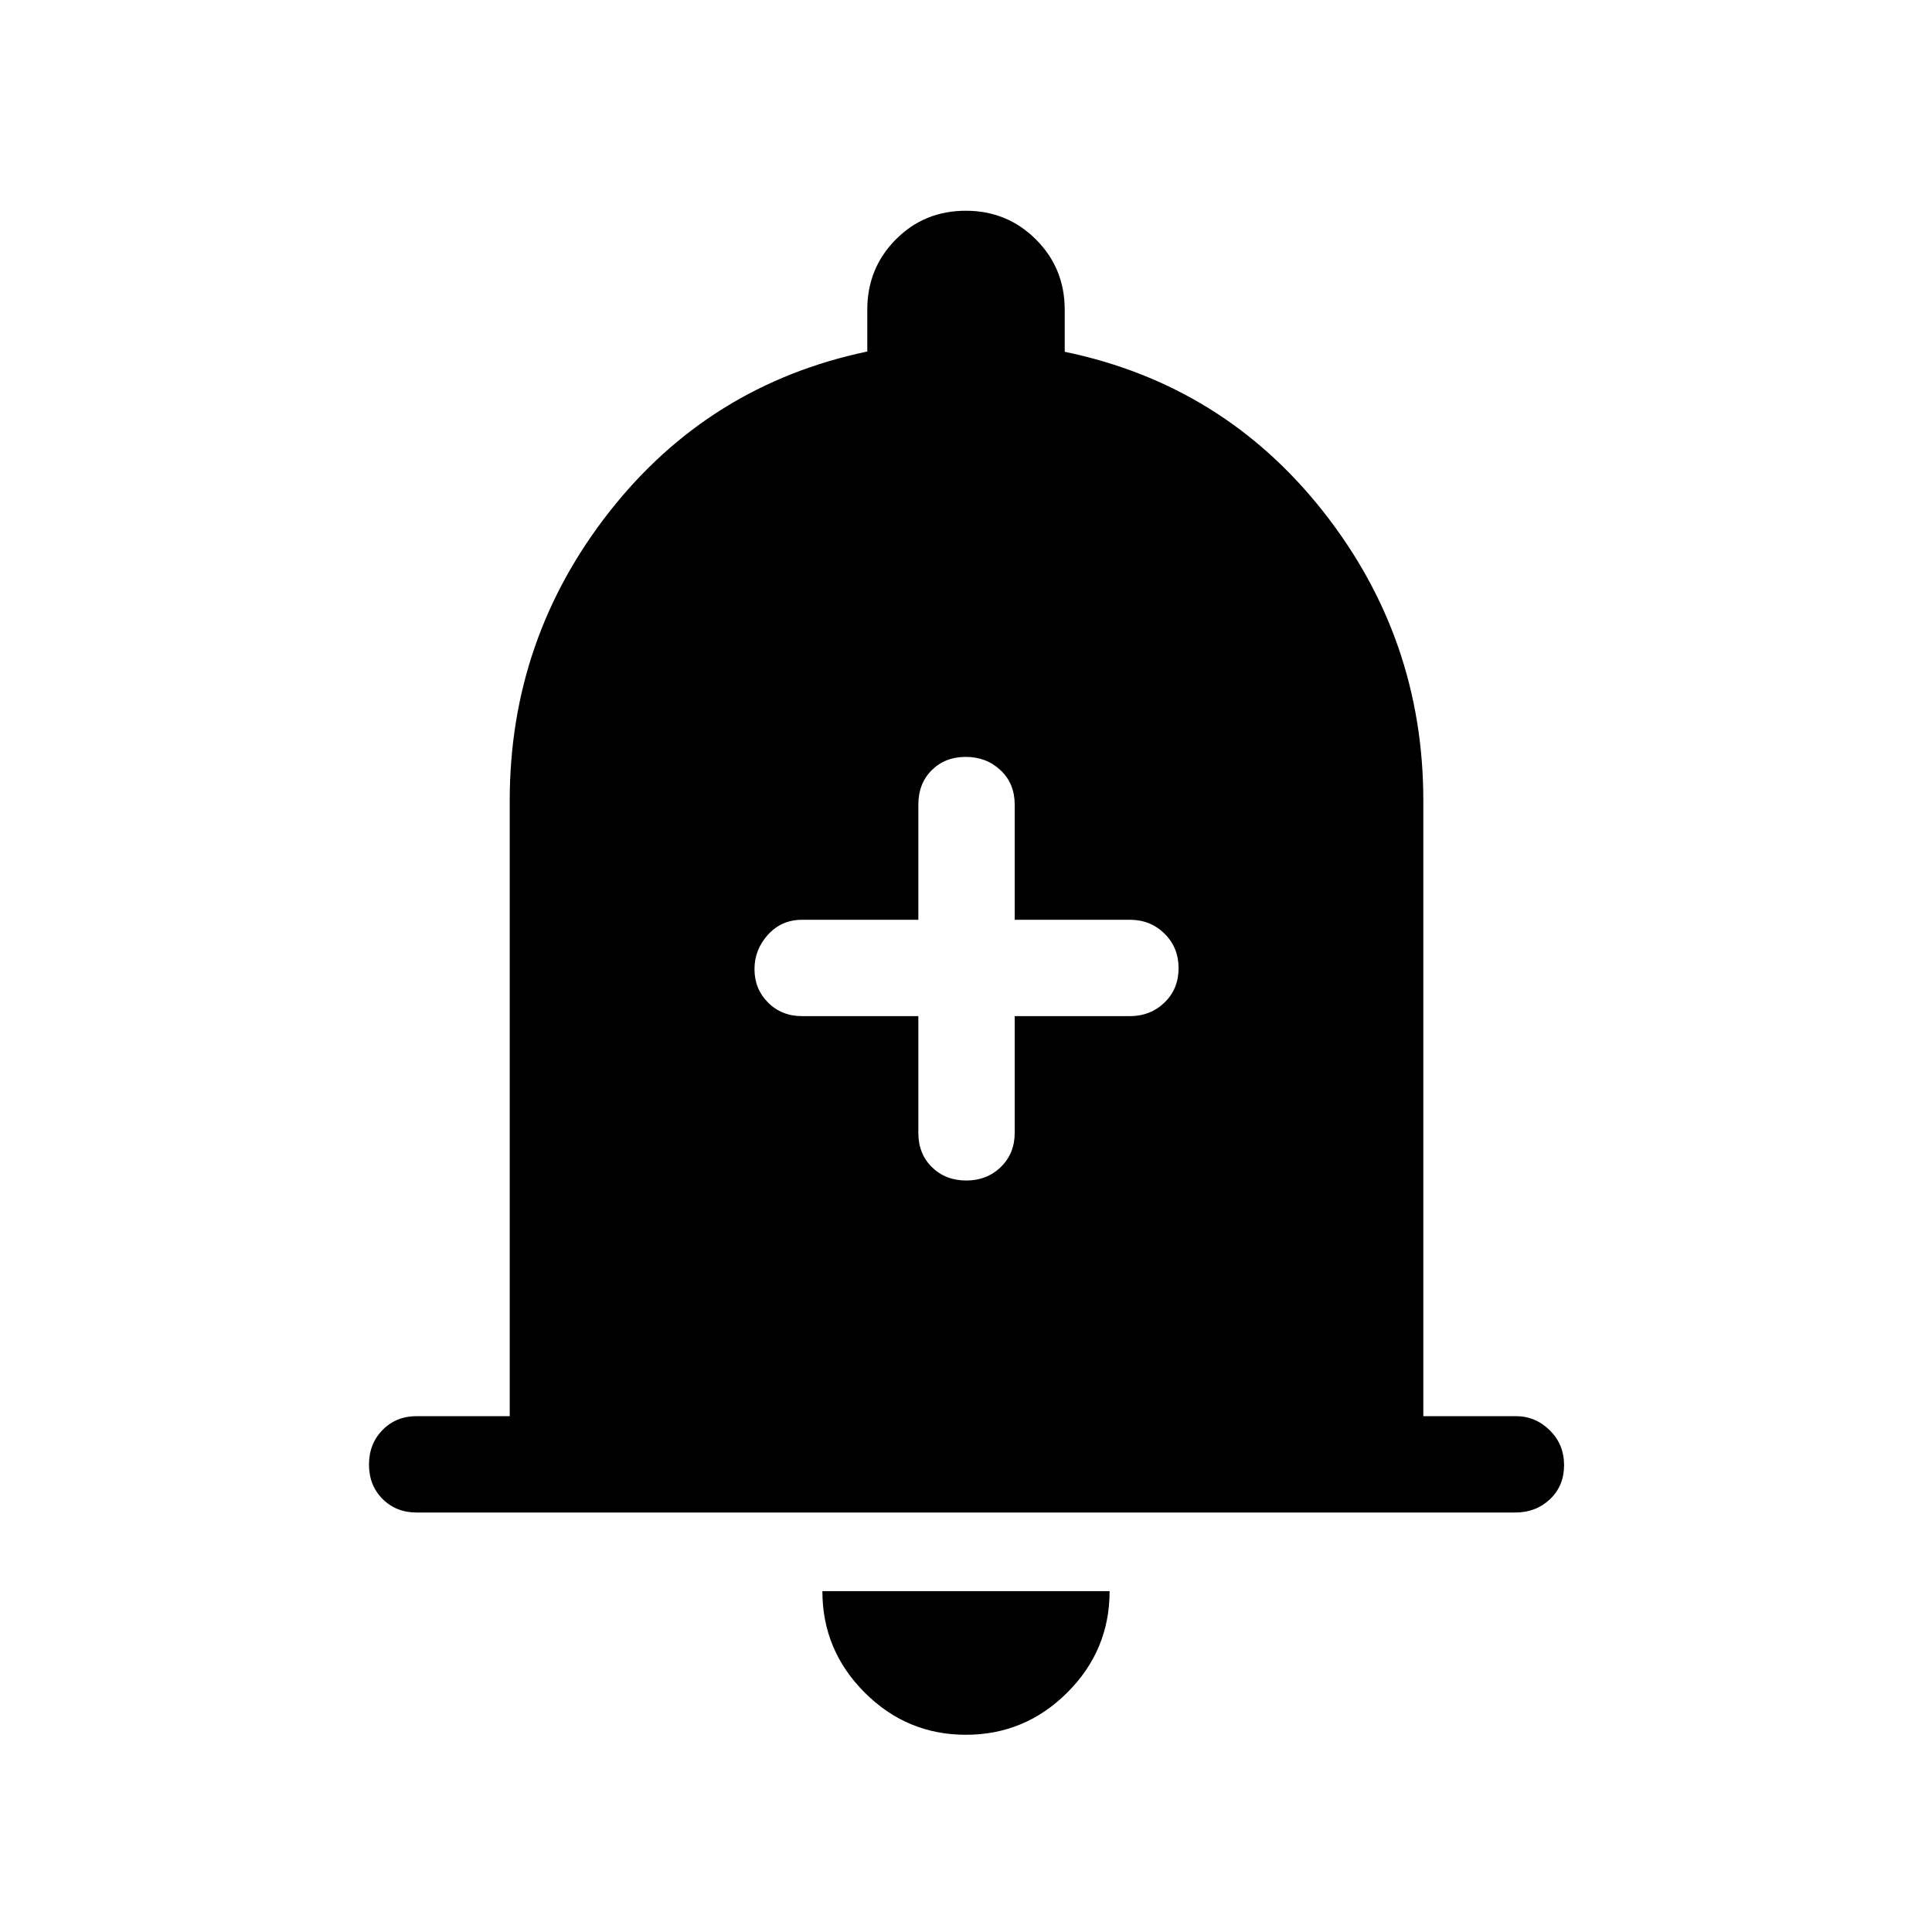 <svg xmlns="http://www.w3.org/2000/svg" height="40" viewBox="0 -960 960 960" width="40"><path d="M207.03-208.44q-10.23 0-16.96-6.76-6.72-6.76-6.72-17.05 0-10.29 6.72-17.18 6.73-6.89 16.96-6.89h46.25v-305.83q0-80.54 49.58-143.64 49.58-63.09 128.09-79.54v-20.76q0-20.63 14.16-34.91 14.16-14.28 34.77-14.28 20.61 0 34.89 14.28 14.28 14.28 14.28 34.91v20.89q78.74 16.32 128.47 79.41 49.72 63.1 49.72 143.64v305.83h46q9.73 0 16.84 7.03 7.1 7.02 7.1 17.31t-6.99 16.92q-6.99 6.62-17.22 6.62H207.03ZM479.93-98q-29.35 0-50.32-21.02-20.97-21.01-20.97-50.34h142.72q0 29.42-21.04 50.39Q509.29-98 479.93-98Zm-23.61-357.09v57.97q0 10.46 6.76 17.08 6.77 6.63 17.05 6.63 10.29 0 17.18-6.72 6.89-6.73 6.89-16.96v-58h57.22q10.23 0 17.22-6.76 6.99-6.77 6.99-17.05 0-10.29-6.99-17.18-6.99-6.89-17.22-6.89H504.2v-57.22q0-10.46-7.02-17.08-7.03-6.63-17.31-6.63-10.29 0-16.92 6.63-6.63 6.62-6.63 17.08v57.22h-57.74q-10.23 0-16.96 7.39-6.72 7.39-6.72 17.18 0 9.8 6.72 16.55 6.73 6.76 16.96 6.76h57.74Z"/></svg>
